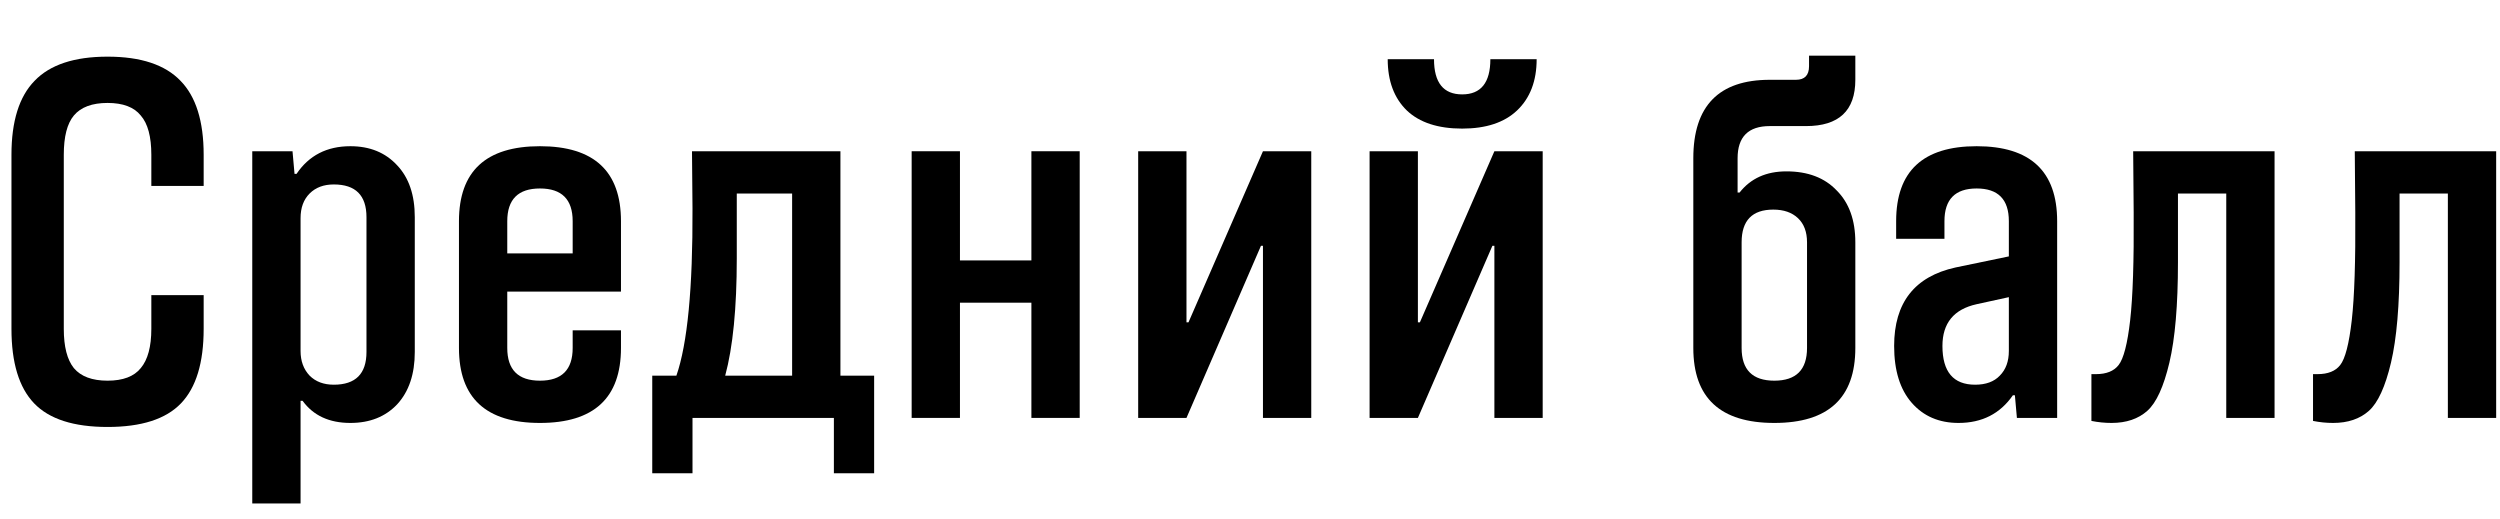 <svg width="159" height="33" viewBox="0 0 159 33" fill="none" xmlns="http://www.w3.org/2000/svg">
<path d="M11.512 25.651C10.553 26.654 8.995 27.155 6.841 27.155C4.686 27.155 3.129 26.654 2.169 25.651C1.209 24.648 0.729 23.07 0.729 20.915V9.843C0.729 7.71 1.219 6.142 2.201 5.139C3.182 4.115 4.729 3.603 6.841 3.603C8.953 3.603 10.499 4.115 11.48 5.139C12.462 6.142 12.953 7.71 12.953 9.843V11.827H9.625V9.843C9.625 8.691 9.401 7.859 8.953 7.347C8.526 6.814 7.822 6.547 6.841 6.547C5.859 6.547 5.145 6.814 4.697 7.347C4.27 7.859 4.057 8.691 4.057 9.843V20.915C4.057 22.046 4.27 22.878 4.697 23.411C5.145 23.944 5.859 24.211 6.841 24.211C7.822 24.211 8.526 23.944 8.953 23.411C9.401 22.878 9.625 22.046 9.625 20.915V18.771H12.953V20.915C12.953 23.07 12.473 24.648 11.512 25.651Z" fill="black"/>
<path d="M16.044 32.019V9.619H18.604L18.732 11.059H18.86C19.649 9.886 20.791 9.299 22.284 9.299C23.521 9.299 24.513 9.704 25.26 10.515C26.007 11.304 26.38 12.403 26.38 13.811V22.387C26.38 23.795 26.007 24.904 25.26 25.715C24.513 26.504 23.521 26.899 22.284 26.899C20.94 26.899 19.927 26.43 19.244 25.491H19.116V32.019H16.044ZM21.228 24.467C22.615 24.467 23.308 23.774 23.308 22.387V13.811C23.308 12.424 22.615 11.731 21.228 11.731C20.588 11.731 20.076 11.923 19.692 12.307C19.308 12.691 19.116 13.214 19.116 13.875V22.323C19.116 22.963 19.308 23.486 19.692 23.891C20.076 24.275 20.588 24.467 21.228 24.467Z" fill="black"/>
<path d="M39.494 22.131C39.494 25.31 37.776 26.899 34.342 26.899C30.907 26.899 29.19 25.31 29.19 22.131V14.067C29.19 10.888 30.907 9.299 34.342 9.299C37.776 9.299 39.494 10.888 39.494 14.067V18.547H32.262V22.131C32.262 23.518 32.955 24.211 34.342 24.211C35.728 24.211 36.422 23.518 36.422 22.131V21.011H39.494V22.131ZM32.262 16.115H36.422V14.067C36.422 12.68 35.728 11.987 34.342 11.987C32.955 11.987 32.262 12.68 32.262 14.067V16.115Z" fill="black"/>
<path d="M41.483 30.099V23.891H43.019C43.723 21.864 44.064 18.323 44.043 13.267L44.011 9.619H53.451V23.891H55.595V30.099H53.035V26.579H44.043V30.099H41.483ZM46.123 23.891H50.379V12.307H46.859V16.435C46.859 19.592 46.613 22.078 46.123 23.891Z" fill="black"/>
<path d="M57.981 26.579V9.619H61.053V16.563H65.597V9.619H68.669V26.579H65.597V19.251H61.053V26.579H57.981Z" fill="black"/>
<path d="M72.388 26.579V9.619H75.46V20.499H75.588L80.324 9.619H83.396V26.579H80.324V15.635H80.196L75.46 26.579H72.388Z" fill="black"/>
<path d="M87.106 26.579V9.619H90.178V20.499H90.306L95.043 9.619H98.115V26.579H95.043V15.635H94.915L90.178 26.579H87.106ZM92.995 8.179C91.459 8.179 90.285 7.795 89.475 7.027C88.664 6.238 88.258 5.15 88.258 3.763H91.203C91.203 5.256 91.8 6.003 92.995 6.003C94.189 6.003 94.787 5.256 94.787 3.763H97.731C97.731 5.15 97.314 6.238 96.483 7.027C95.672 7.795 94.509 8.179 92.995 8.179Z" fill="black"/>
<path d="M117.999 22.131C117.999 25.31 116.282 26.899 112.847 26.899C109.412 26.899 107.695 25.31 107.695 22.131V10.067C107.695 6.739 109.316 5.075 112.559 5.075H114.223C114.778 5.075 115.055 4.787 115.055 4.211V3.539H117.999V5.075C117.999 7.038 116.954 8.019 114.863 8.019H112.559C111.194 8.019 110.511 8.702 110.511 10.067V12.243H110.639C111.343 11.347 112.335 10.899 113.615 10.899C114.98 10.899 116.047 11.304 116.815 12.115C117.604 12.904 117.999 14.003 117.999 15.411V22.131ZM110.767 22.131C110.767 23.518 111.46 24.211 112.847 24.211C114.234 24.211 114.927 23.518 114.927 22.131V15.411C114.927 14.75 114.735 14.238 114.351 13.875C113.967 13.512 113.444 13.331 112.783 13.331C111.439 13.331 110.767 14.024 110.767 15.411V22.131Z" fill="black"/>
<path d="M124.563 26.899C123.325 26.899 122.333 26.472 121.587 25.619C120.84 24.766 120.467 23.56 120.467 22.003C120.467 19.251 121.768 17.587 124.371 17.011L127.763 16.307V14.067C127.763 12.68 127.08 11.987 125.715 11.987C124.349 11.987 123.667 12.68 123.667 14.067V15.187H120.595V14.067C120.595 10.888 122.301 9.299 125.715 9.299C129.128 9.299 130.835 10.888 130.835 14.067V26.579H128.275L128.147 25.139H128.019C127.208 26.312 126.056 26.899 124.563 26.899ZM125.619 24.467C126.301 24.467 126.824 24.275 127.187 23.891C127.571 23.507 127.763 22.984 127.763 22.323V18.899L125.715 19.347C124.264 19.667 123.539 20.552 123.539 22.003C123.539 23.646 124.232 24.467 125.619 24.467Z" fill="black"/>
<path d="M134.294 26.899C133.867 26.899 133.441 26.856 133.014 26.771V23.795H133.302C133.963 23.795 134.443 23.603 134.742 23.219C135.062 22.814 135.307 21.864 135.478 20.371C135.649 18.878 135.723 16.595 135.702 13.523L135.67 9.619H144.662V26.579H141.59V12.307H138.518V16.691C138.518 19.4 138.337 21.523 137.974 23.059C137.611 24.595 137.142 25.619 136.566 26.131C135.99 26.643 135.233 26.899 134.294 26.899Z" fill="black"/>
<path d="M148.388 26.899C147.961 26.899 147.534 26.856 147.108 26.771V23.795H147.396C148.057 23.795 148.537 23.603 148.836 23.219C149.156 22.814 149.401 21.864 149.572 20.371C149.742 18.878 149.817 16.595 149.796 13.523L149.764 9.619H158.756V26.579H155.684V12.307H152.612V16.691C152.612 19.4 152.43 21.523 152.068 23.059C151.705 24.595 151.236 25.619 150.66 26.131C150.084 26.643 149.326 26.899 148.388 26.899Z" fill="black"/>
</svg>
